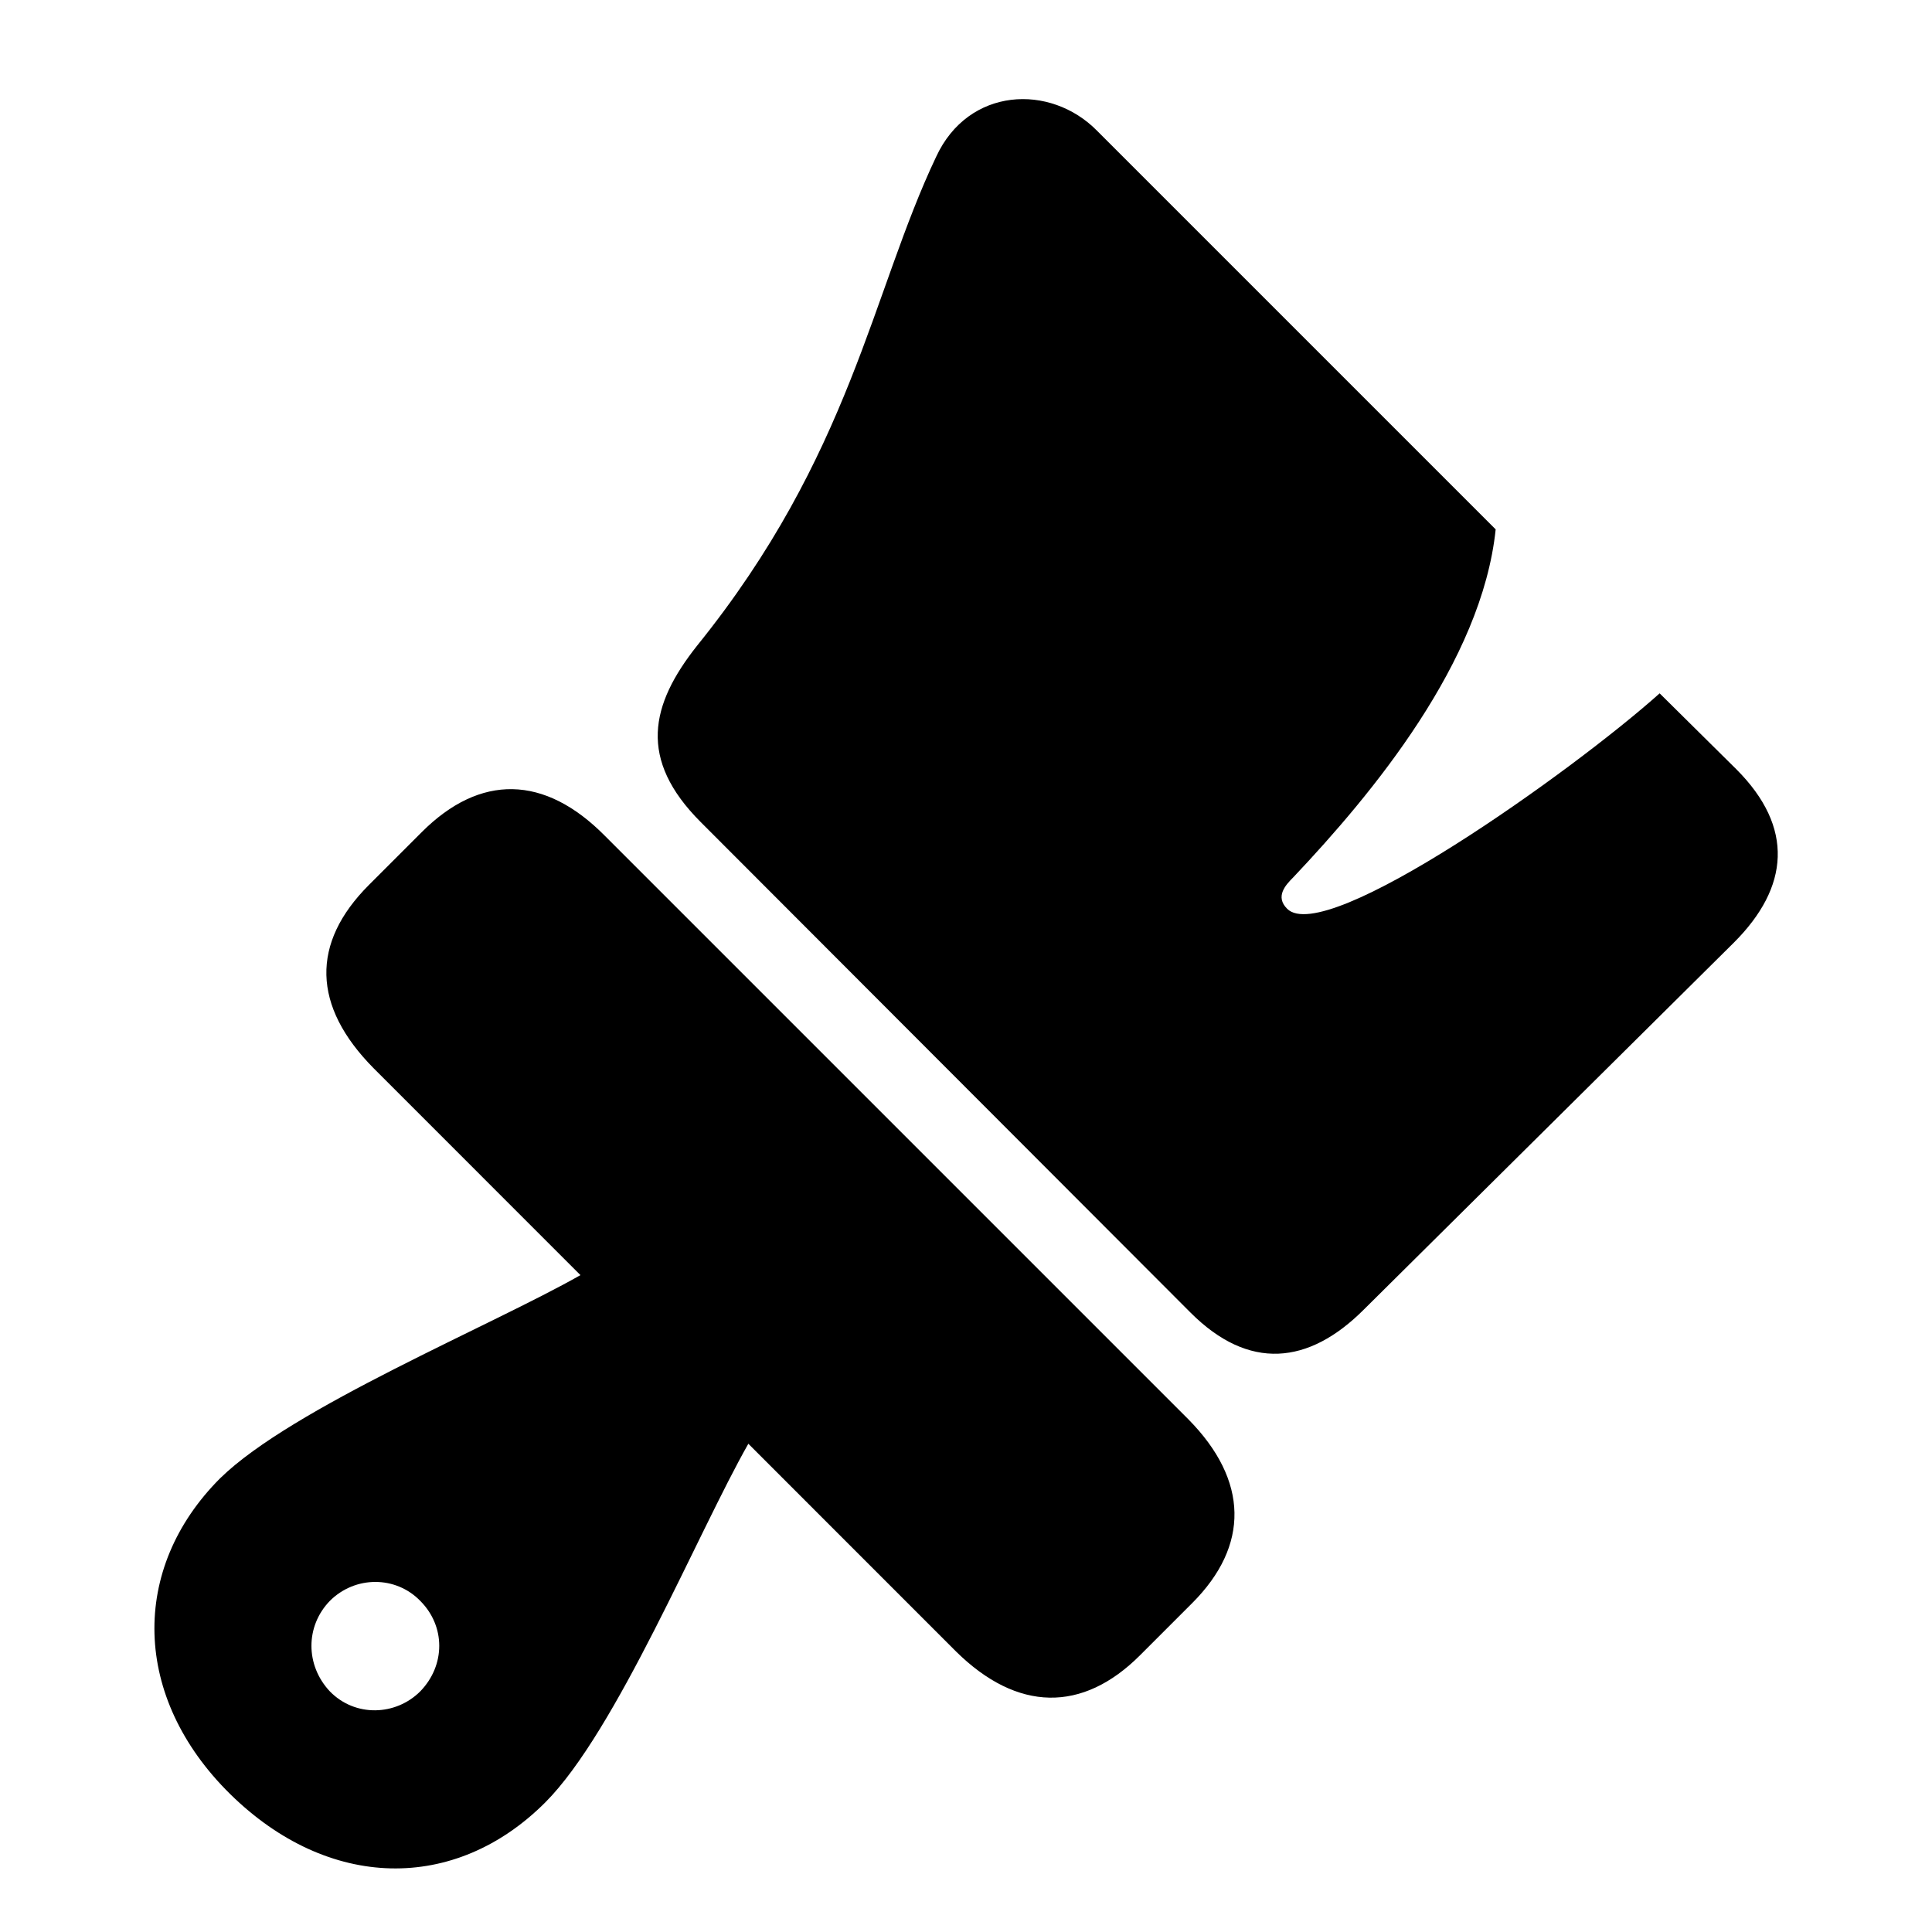 <svg width="32" height="32" viewBox="0 0 32 32" fill="none" xmlns="http://www.w3.org/2000/svg">
<path d="M11.607 13.617L19.72 21.742C20.685 22.707 21.675 22.605 22.589 21.691L28.721 15.61C29.635 14.696 29.724 13.706 28.759 12.741L27.489 11.484C26.042 12.779 21.954 15.687 21.319 15.052C21.116 14.849 21.294 14.658 21.421 14.531C22.729 13.148 24.544 10.964 24.773 8.768L18.171 2.166C17.396 1.379 16.038 1.442 15.505 2.598C14.438 4.845 14.096 7.536 11.544 10.697C10.77 11.675 10.566 12.576 11.607 13.617ZM3.812 29.715C5.438 31.314 7.532 31.352 9.03 29.855C10.211 28.674 11.557 25.386 12.395 23.913L15.835 27.354C16.851 28.356 17.93 28.369 18.882 27.417L19.745 26.554C20.697 25.602 20.685 24.523 19.682 23.507L10.021 13.846C9.018 12.83 7.951 12.817 6.986 13.782L6.11 14.658C5.146 15.623 5.171 16.664 6.187 17.692L9.614 21.12C8.142 21.958 4.841 23.316 3.647 24.484C2.149 25.982 2.188 28.115 3.812 29.715ZM5.463 28.014C5.057 27.582 5.057 26.935 5.463 26.516C5.882 26.097 6.555 26.097 6.961 26.516C7.38 26.935 7.38 27.582 6.961 28.014C6.555 28.42 5.882 28.445 5.463 28.014Z" fill="black"/>
</svg>
